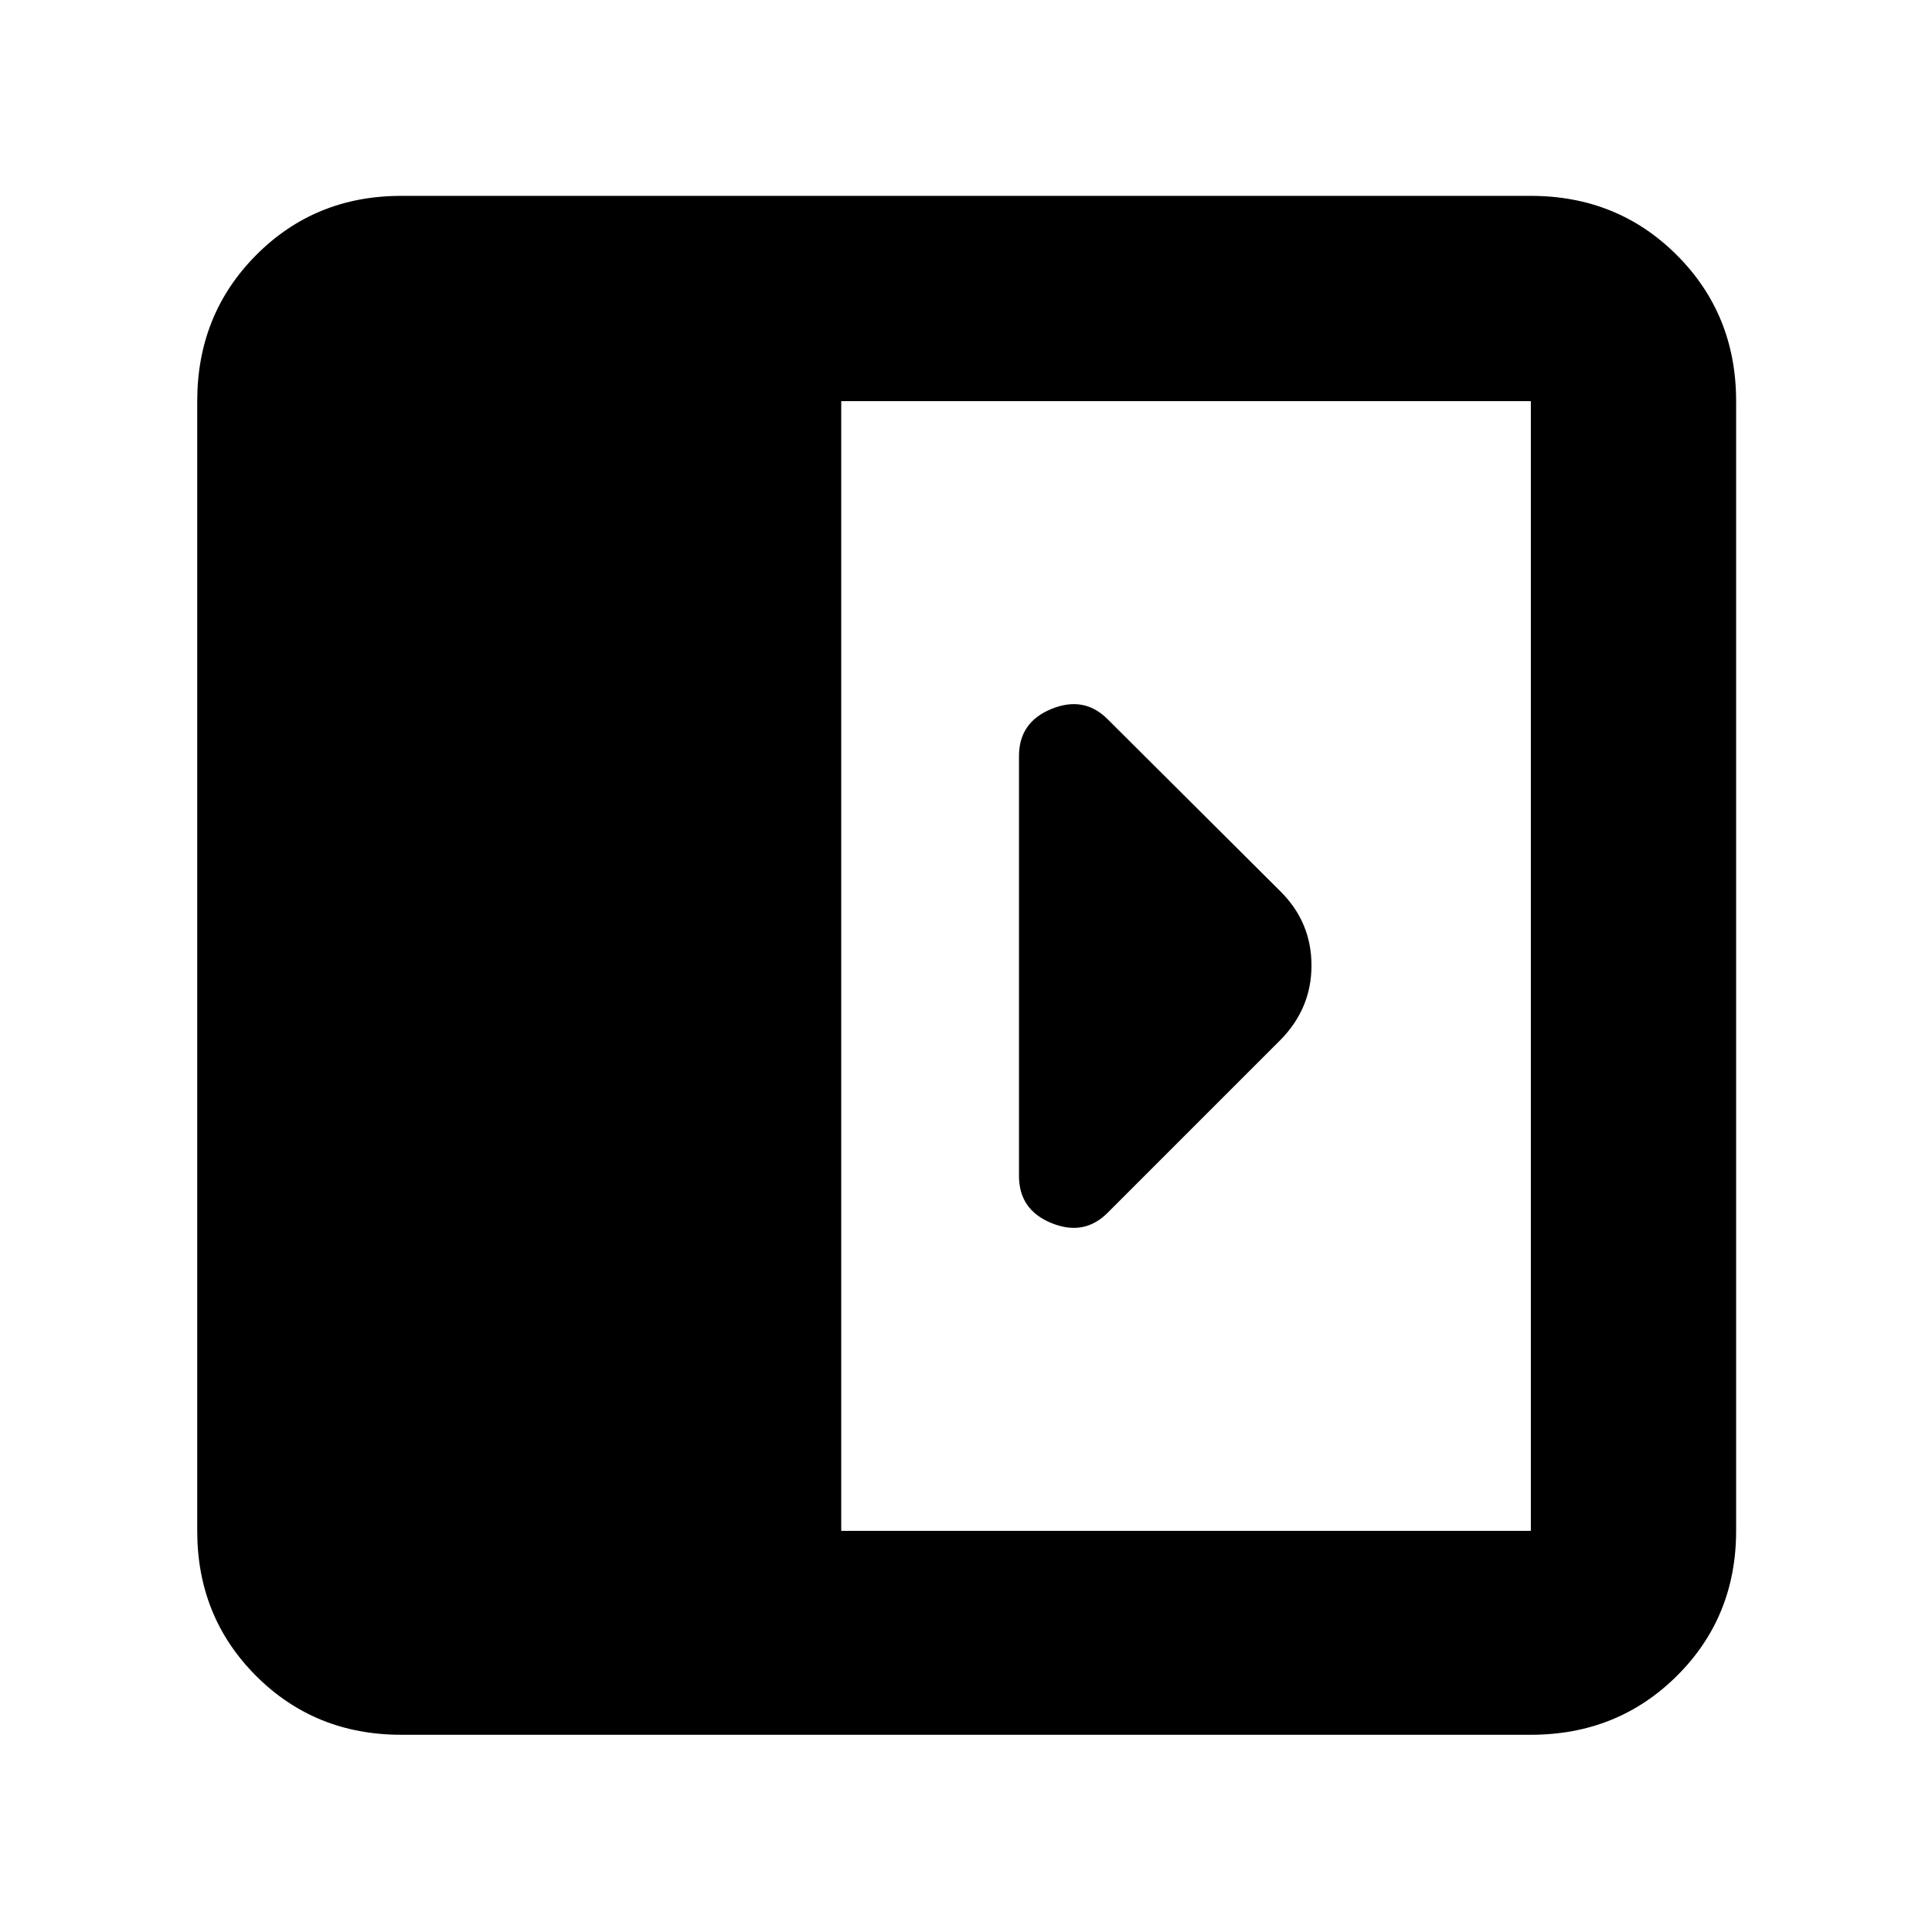 <svg xmlns="http://www.w3.org/2000/svg" height="40" viewBox="0 -960 960 960" width="40"><path d="M506.33-584.33v208.66q0 16.84 16.17 23.42 16.17 6.58 27.83-5.08l85.89-85.89q15.45-15.69 15.45-37.02 0-21.34-15.17-36.59l-86.17-85.84q-11.66-11.66-27.83-5.08-16.17 6.58-16.17 23.42ZM199.33-98q-42.82 0-72.08-29.25Q98-156.51 98-199.33v-561.34q0-43.1 29.25-72.55 29.26-29.45 72.08-29.45h561.34q43.1 0 72.55 29.45 29.45 29.45 29.45 72.55v561.34q0 42.82-29.45 72.08Q803.77-98 760.67-98H199.33ZM418-199.33h342.67v-561.34H418v561.34Z"/></svg>